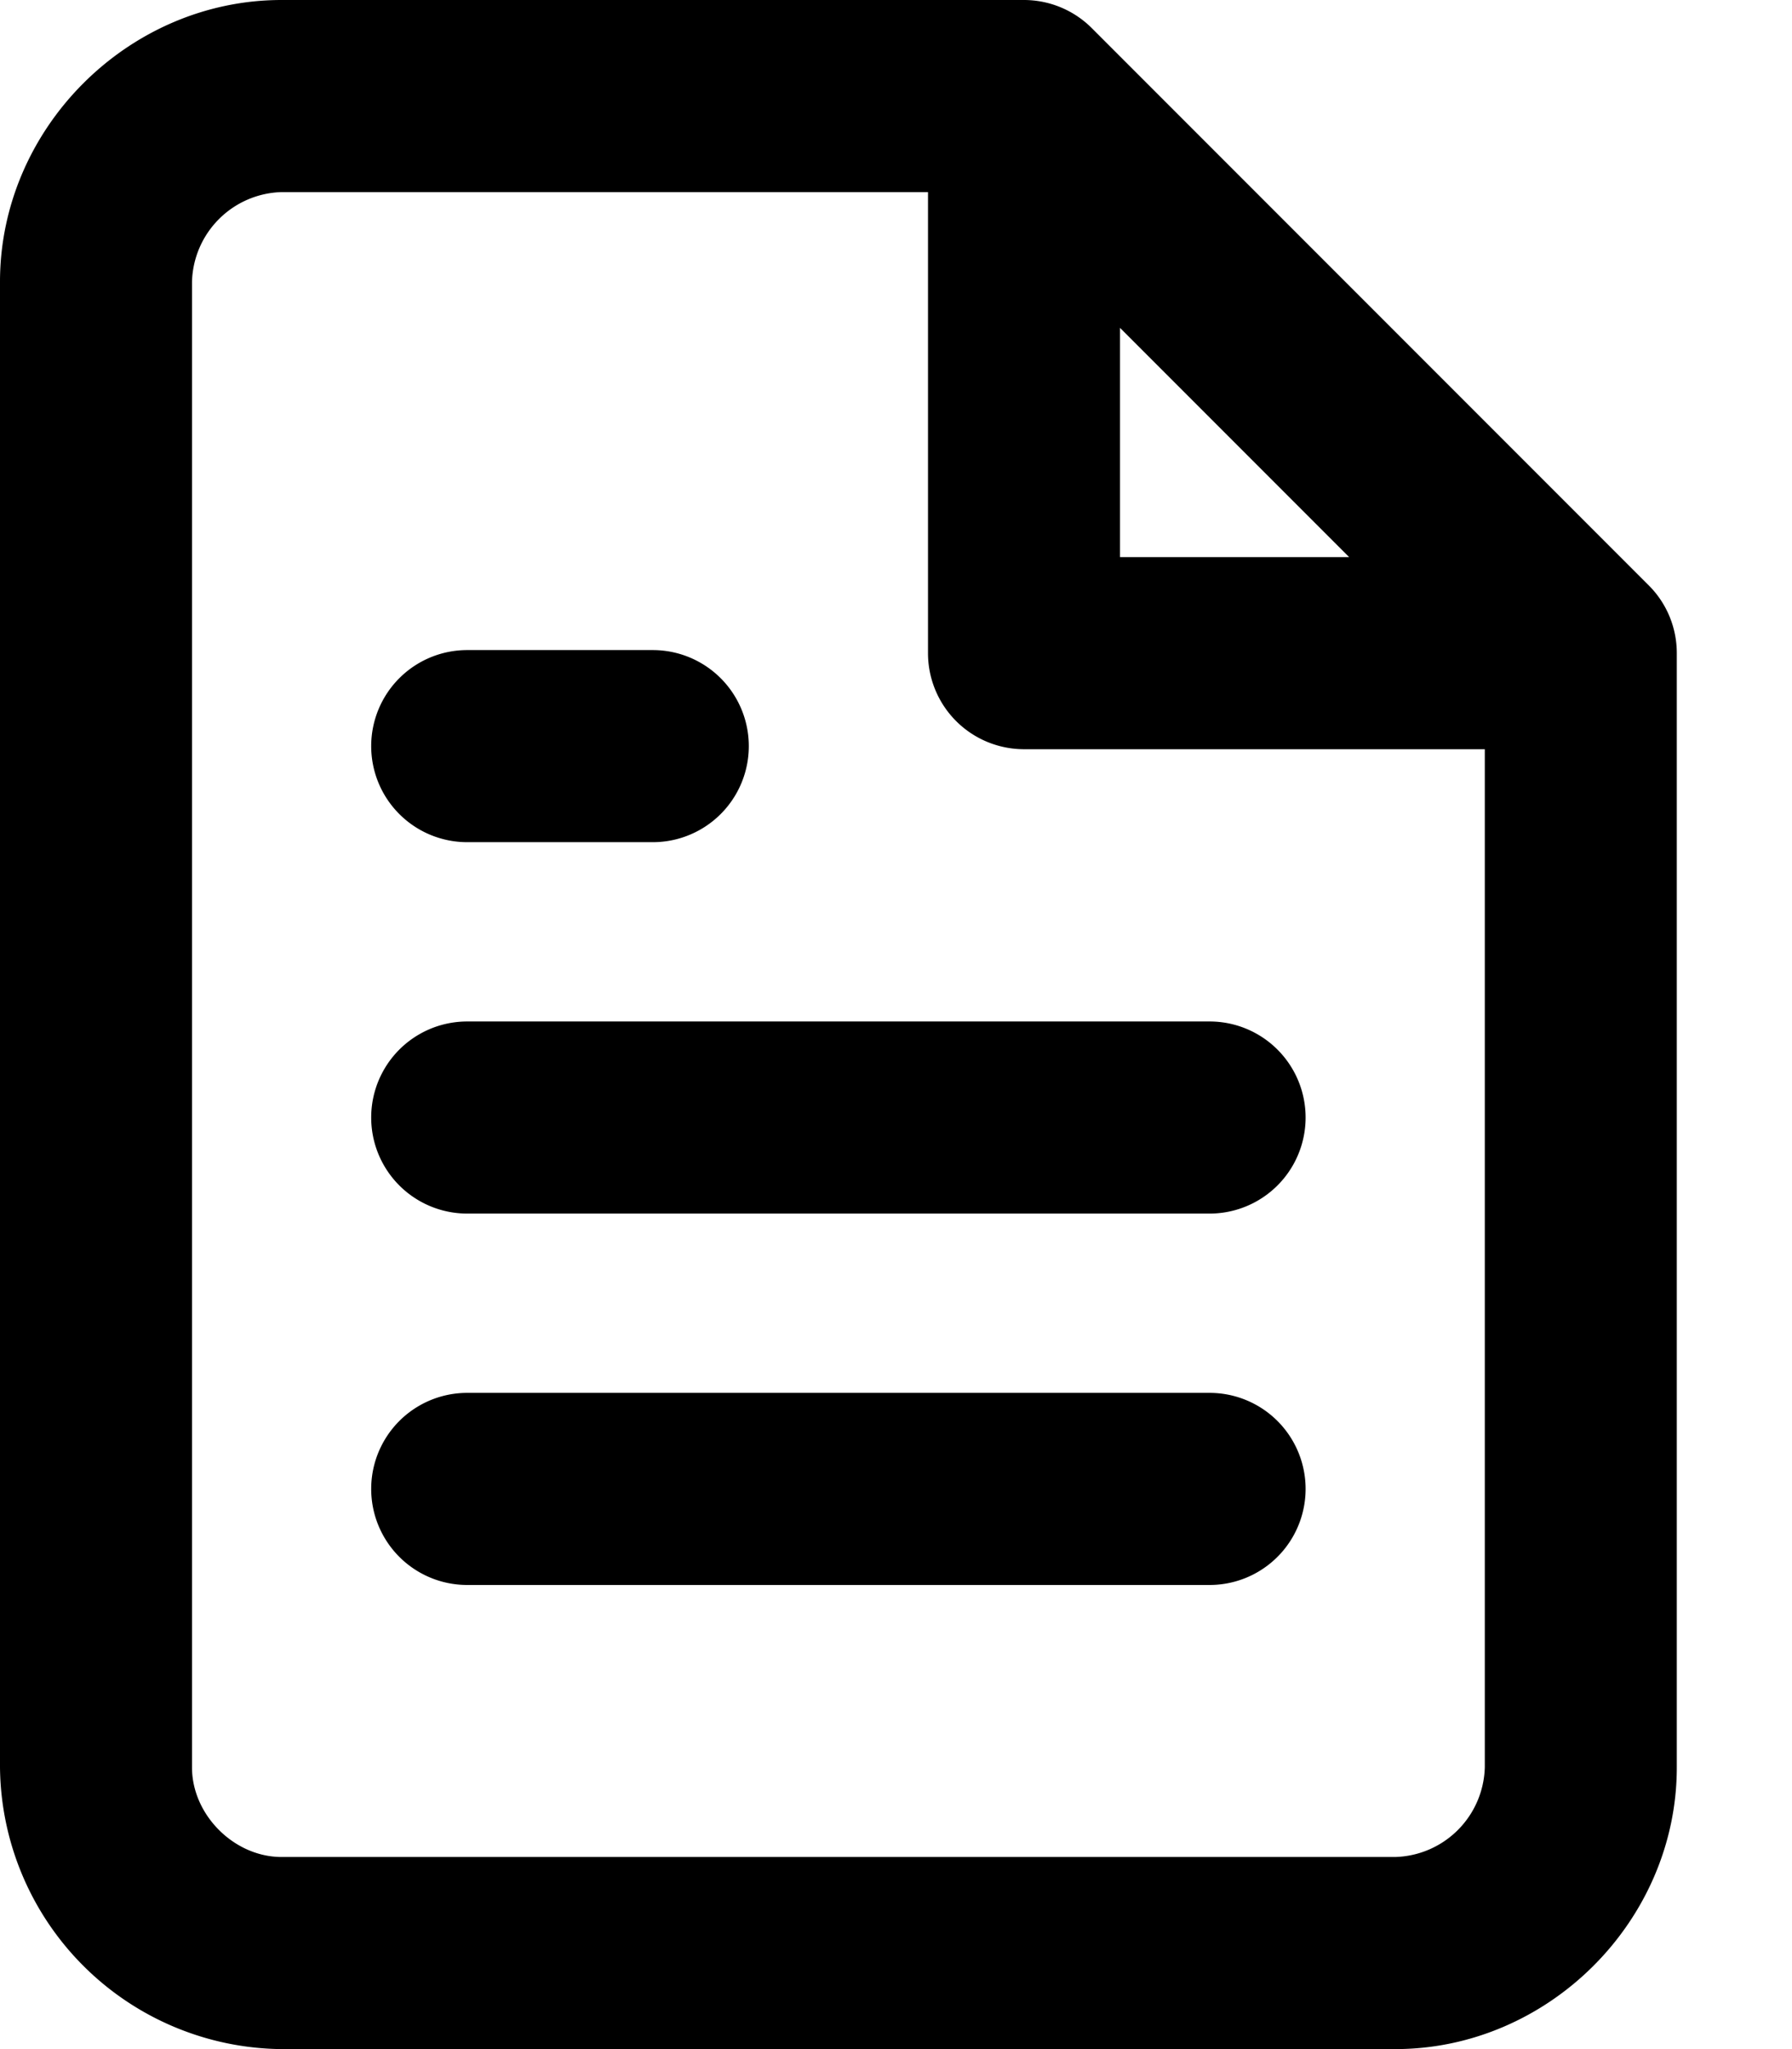 <svg xmlns="http://www.w3.org/2000/svg" width="14" height="16" fill="currentColor">
    <path fill-rule="evenodd"
        d="M2.2 0H8a.75.75 0 0 1 .53.22l4.35 4.35c.141.14.22.331.22.53v8.7c0 1.198-1.002 2.2-2.2 2.2H2.2A2.222 2.222 0 0 1 0 13.8V2.2C0 1.002 1.002 0 2.2 0Zm0 1.5a.72.72 0 0 0-.7.7v11.6c0 .371.329.7.7.7h8.7a.72.72 0 0 0 .7-.7V5.85H8a.75.75 0 0 1-.75-.75V1.5H2.2Zm6.55 1.06 1.79 1.79H8.75V2.56ZM2.9 5.826a.75.75 0 0 1 .75-.75H5.1a.75.75 0 1 1 0 1.5H3.65a.75.75 0 0 1-.75-.75Zm.75 2.15a.75.75 0 1 0 0 1.5h5.8a.75.75 0 0 0 0-1.5h-5.8Zm0 2.9a.75.75 0 0 0 0 1.5h5.8a.75.75 0 0 0 0-1.5h-5.8Z"
        clip-rule="evenodd" />
</svg>